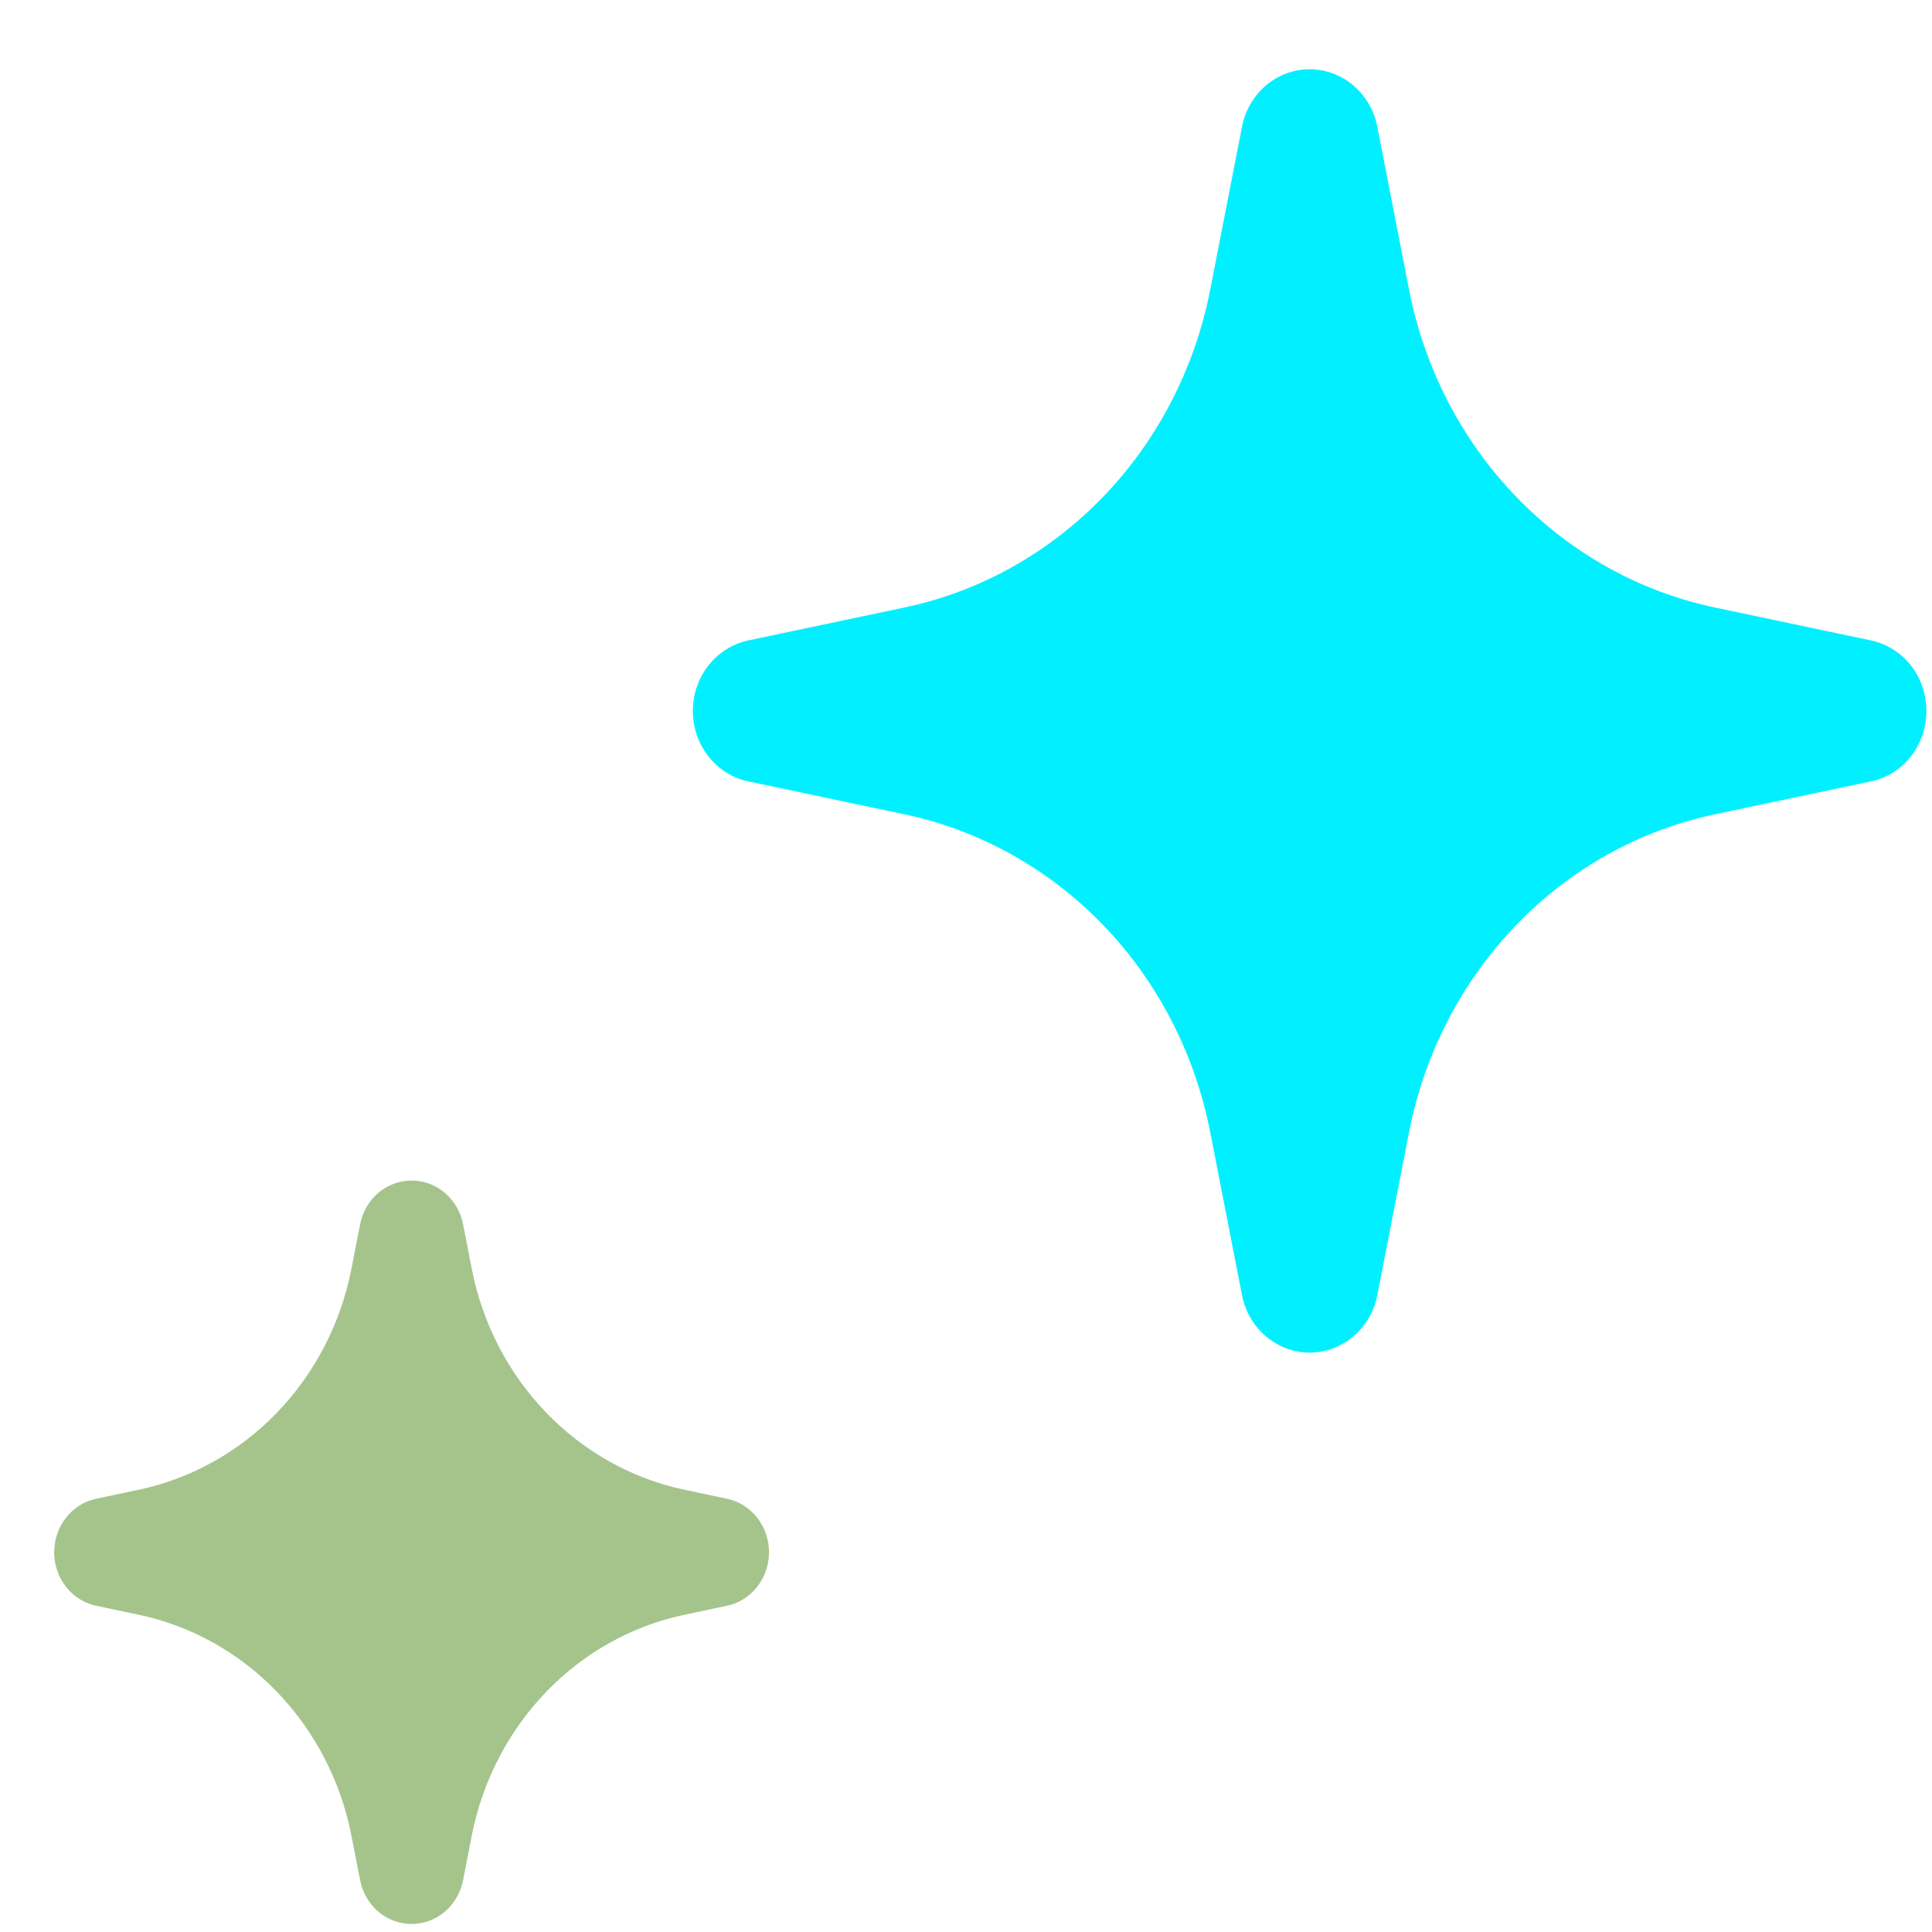 <svg width="26" height="26" viewBox="0 0 26 26" fill="none" xmlns="http://www.w3.org/2000/svg">
<path d="M9.209 21.731L9.781 21.61C9.941 21.577 10.086 21.487 10.189 21.355C10.293 21.224 10.349 21.059 10.349 20.89C10.349 20.72 10.293 20.555 10.189 20.424C10.086 20.292 9.941 20.202 9.781 20.169L9.209 20.048C8.504 19.899 7.857 19.537 7.348 19.008C6.839 18.479 6.491 17.806 6.348 17.072L6.232 16.477C6.2 16.311 6.113 16.161 5.987 16.053C5.861 15.946 5.702 15.887 5.539 15.887C5.376 15.887 5.217 15.946 5.091 16.053C4.964 16.161 4.878 16.311 4.846 16.477L4.73 17.072C4.587 17.806 4.239 18.479 3.73 19.008C3.221 19.537 2.574 19.899 1.868 20.048L1.297 20.169C1.136 20.202 0.992 20.292 0.889 20.424C0.785 20.555 0.729 20.72 0.729 20.89C0.729 21.059 0.785 21.224 0.889 21.355C0.992 21.487 1.136 21.577 1.297 21.61L1.868 21.731C2.574 21.88 3.221 22.241 3.73 22.771C4.239 23.3 4.587 23.973 4.73 24.707L4.846 25.302C4.878 25.468 4.964 25.618 5.091 25.726C5.217 25.834 5.376 25.892 5.539 25.892C5.702 25.892 5.861 25.834 5.987 25.726C6.113 25.618 6.2 25.468 6.232 25.302L6.348 24.707C6.491 23.973 6.839 23.3 7.348 22.771C7.857 22.241 8.504 21.88 9.209 21.731Z" fill="#A4C48C"/>
<path d="M23.076 10.959L25.181 10.515C25.391 10.471 25.58 10.352 25.716 10.179C25.851 10.007 25.925 9.79 25.925 9.567C25.925 9.344 25.851 9.128 25.716 8.955C25.58 8.783 25.391 8.664 25.181 8.619L23.076 8.175C22.062 7.961 21.131 7.441 20.4 6.681C19.668 5.92 19.168 4.951 18.962 3.897L18.536 1.708C18.494 1.489 18.38 1.292 18.213 1.15C18.047 1.009 17.839 0.932 17.625 0.932C17.41 0.932 17.202 1.009 17.036 1.15C16.87 1.292 16.756 1.489 16.714 1.708L16.287 3.897C16.081 4.952 15.582 5.92 14.85 6.681C14.118 7.442 13.187 7.962 12.173 8.175L10.068 8.619C9.858 8.664 9.669 8.783 9.534 8.955C9.398 9.128 9.324 9.344 9.324 9.567C9.324 9.79 9.398 10.007 9.534 10.179C9.669 10.352 9.858 10.471 10.068 10.515L12.173 10.959C13.187 11.173 14.118 11.693 14.85 12.454C15.582 13.215 16.081 14.183 16.287 15.238L16.714 17.427C16.756 17.646 16.87 17.843 17.036 17.984C17.202 18.126 17.41 18.203 17.625 18.203C17.839 18.203 18.047 18.126 18.213 17.984C18.38 17.843 18.494 17.646 18.536 17.427L18.962 15.238C19.168 14.183 19.668 13.215 20.4 12.454C21.131 11.693 22.062 11.173 23.076 10.959Z" fill="#00F0FF"/>
</svg>
